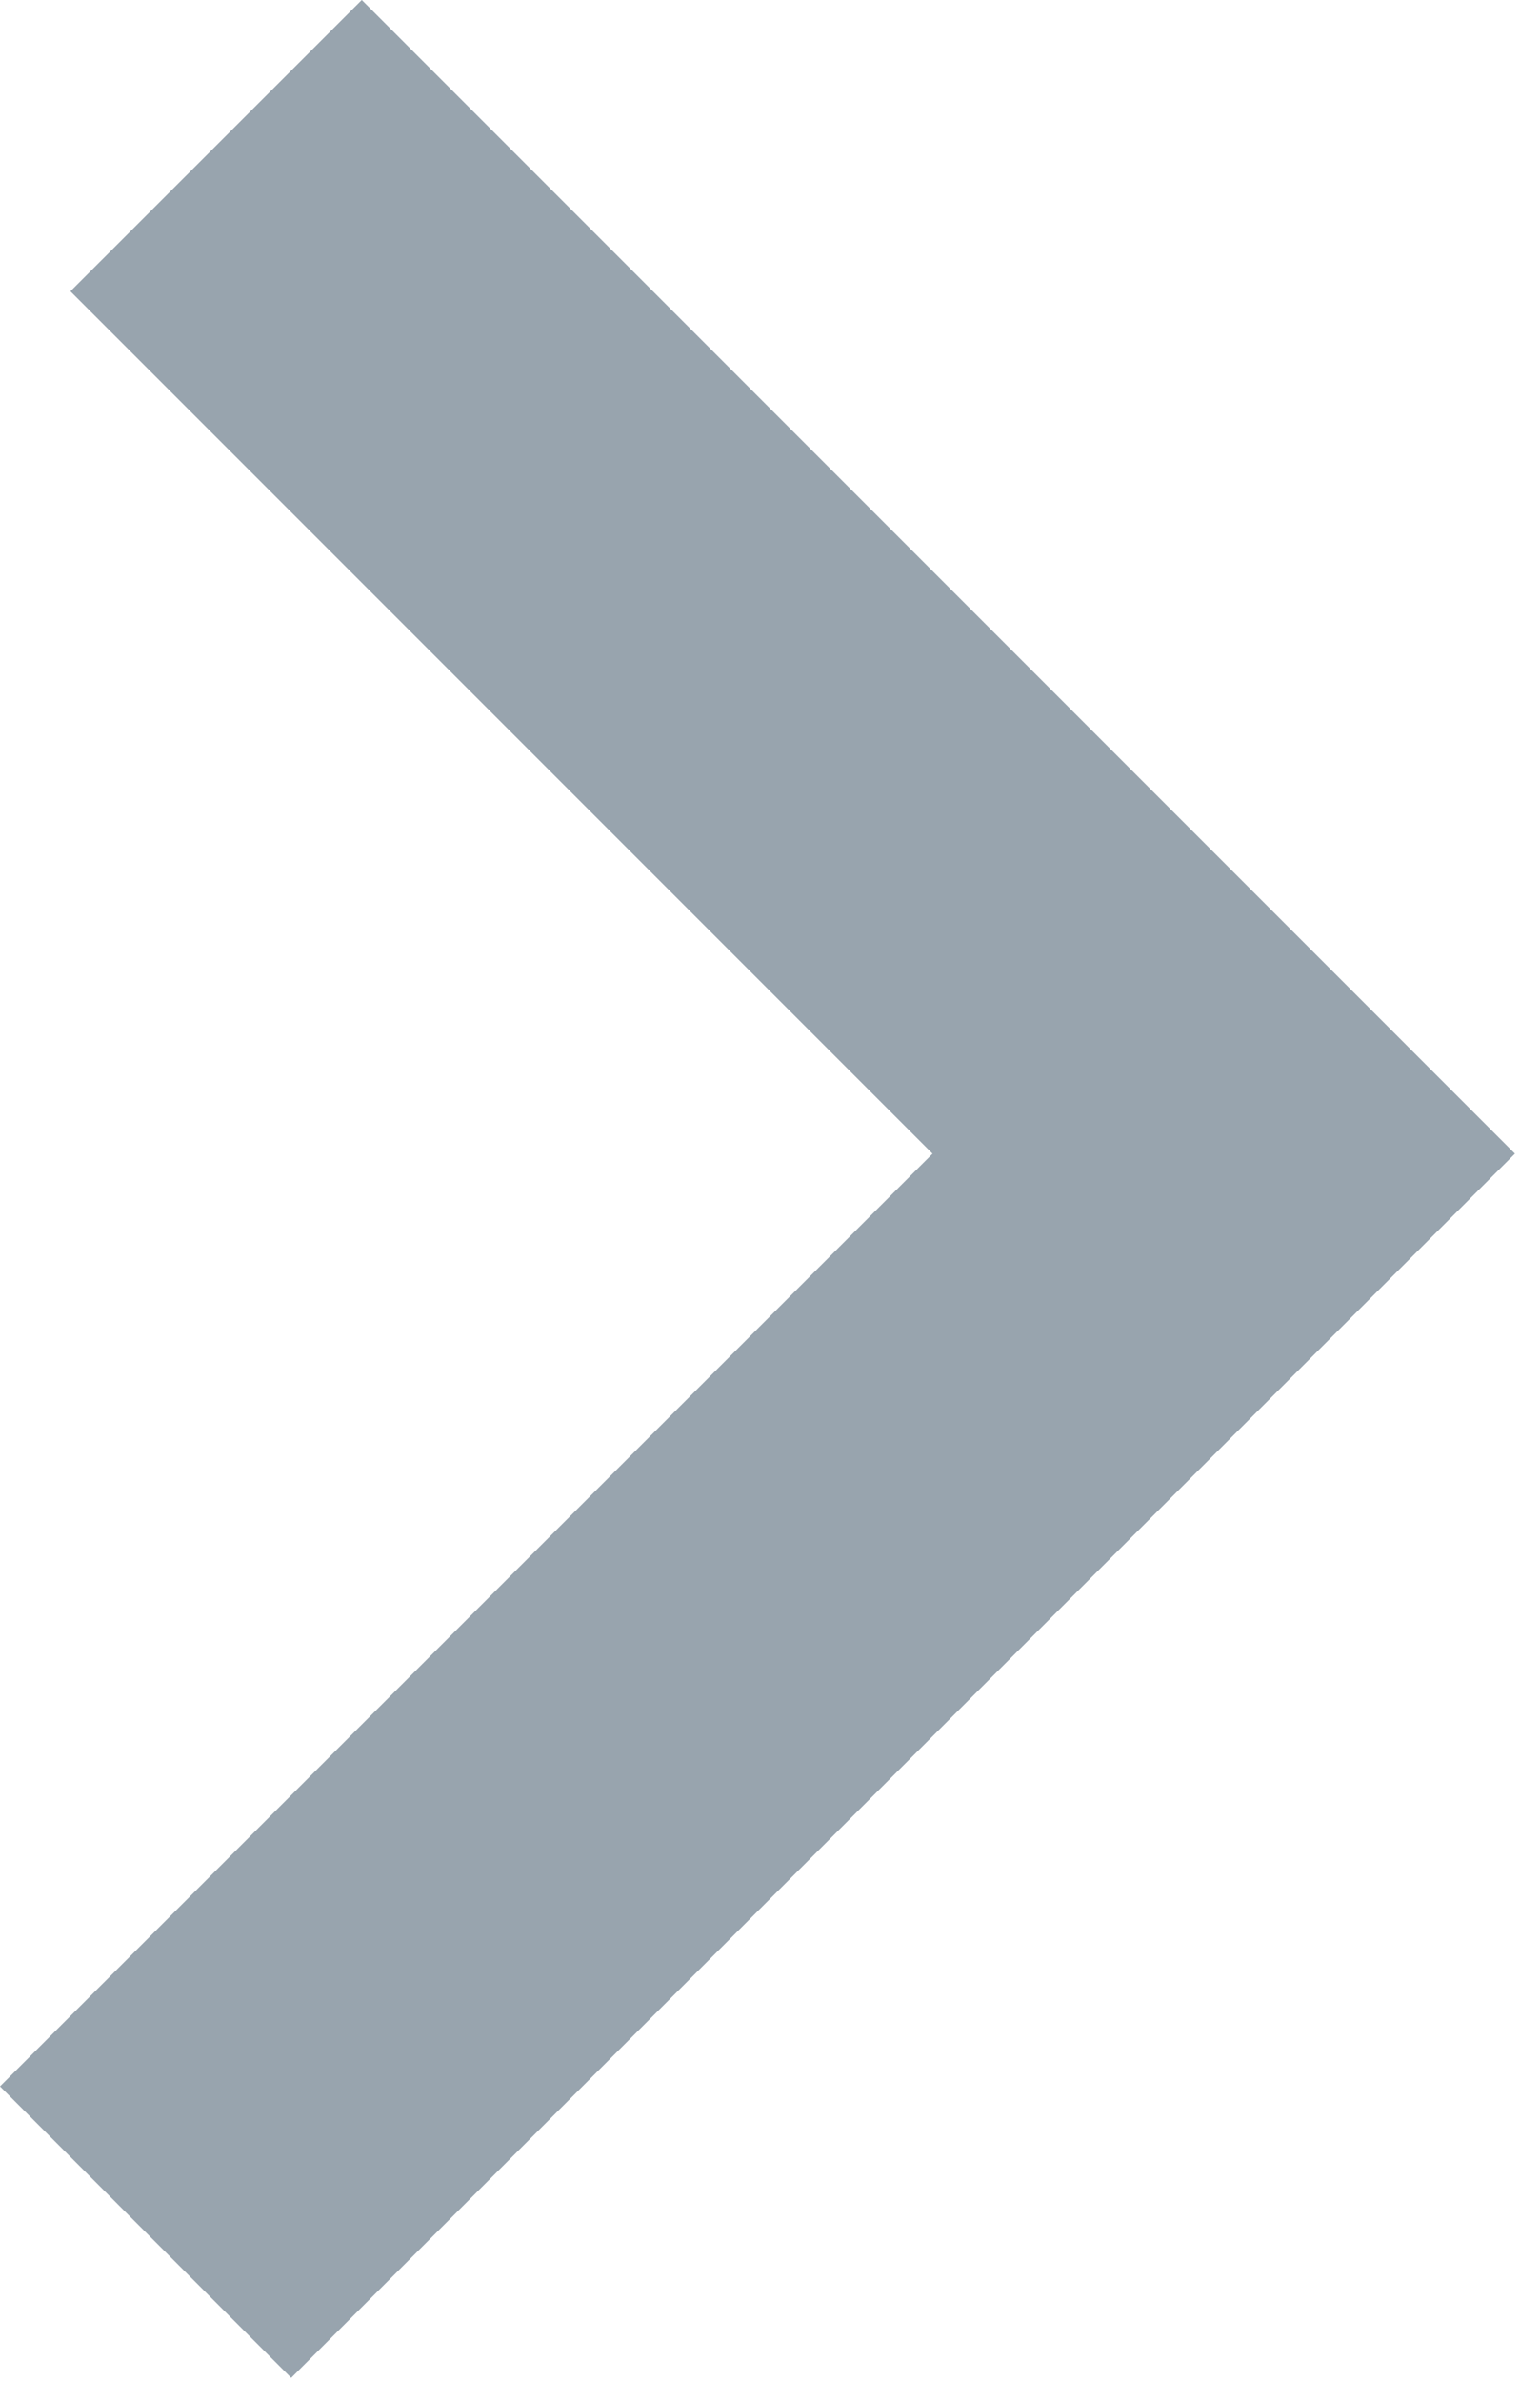 <svg focusable="false" width="11px" height="17px" viewBox="0 0 11 17">
    <g stroke="none" stroke-width="1" fill="none" fill-rule="evenodd">
        <g id="chevron-right" transform="translate(-671, -633)" fill="#98A4AE">
            <g transform="translate(100, 394)">
                <path d="M571,253.898 L573.08,255.979 L581.821,247.238 L573.584,239 L571.503,241.08 L577.661,247.238 L571,253.898 Z" ></path>
            </g>
        </g>
    </g>
</svg>